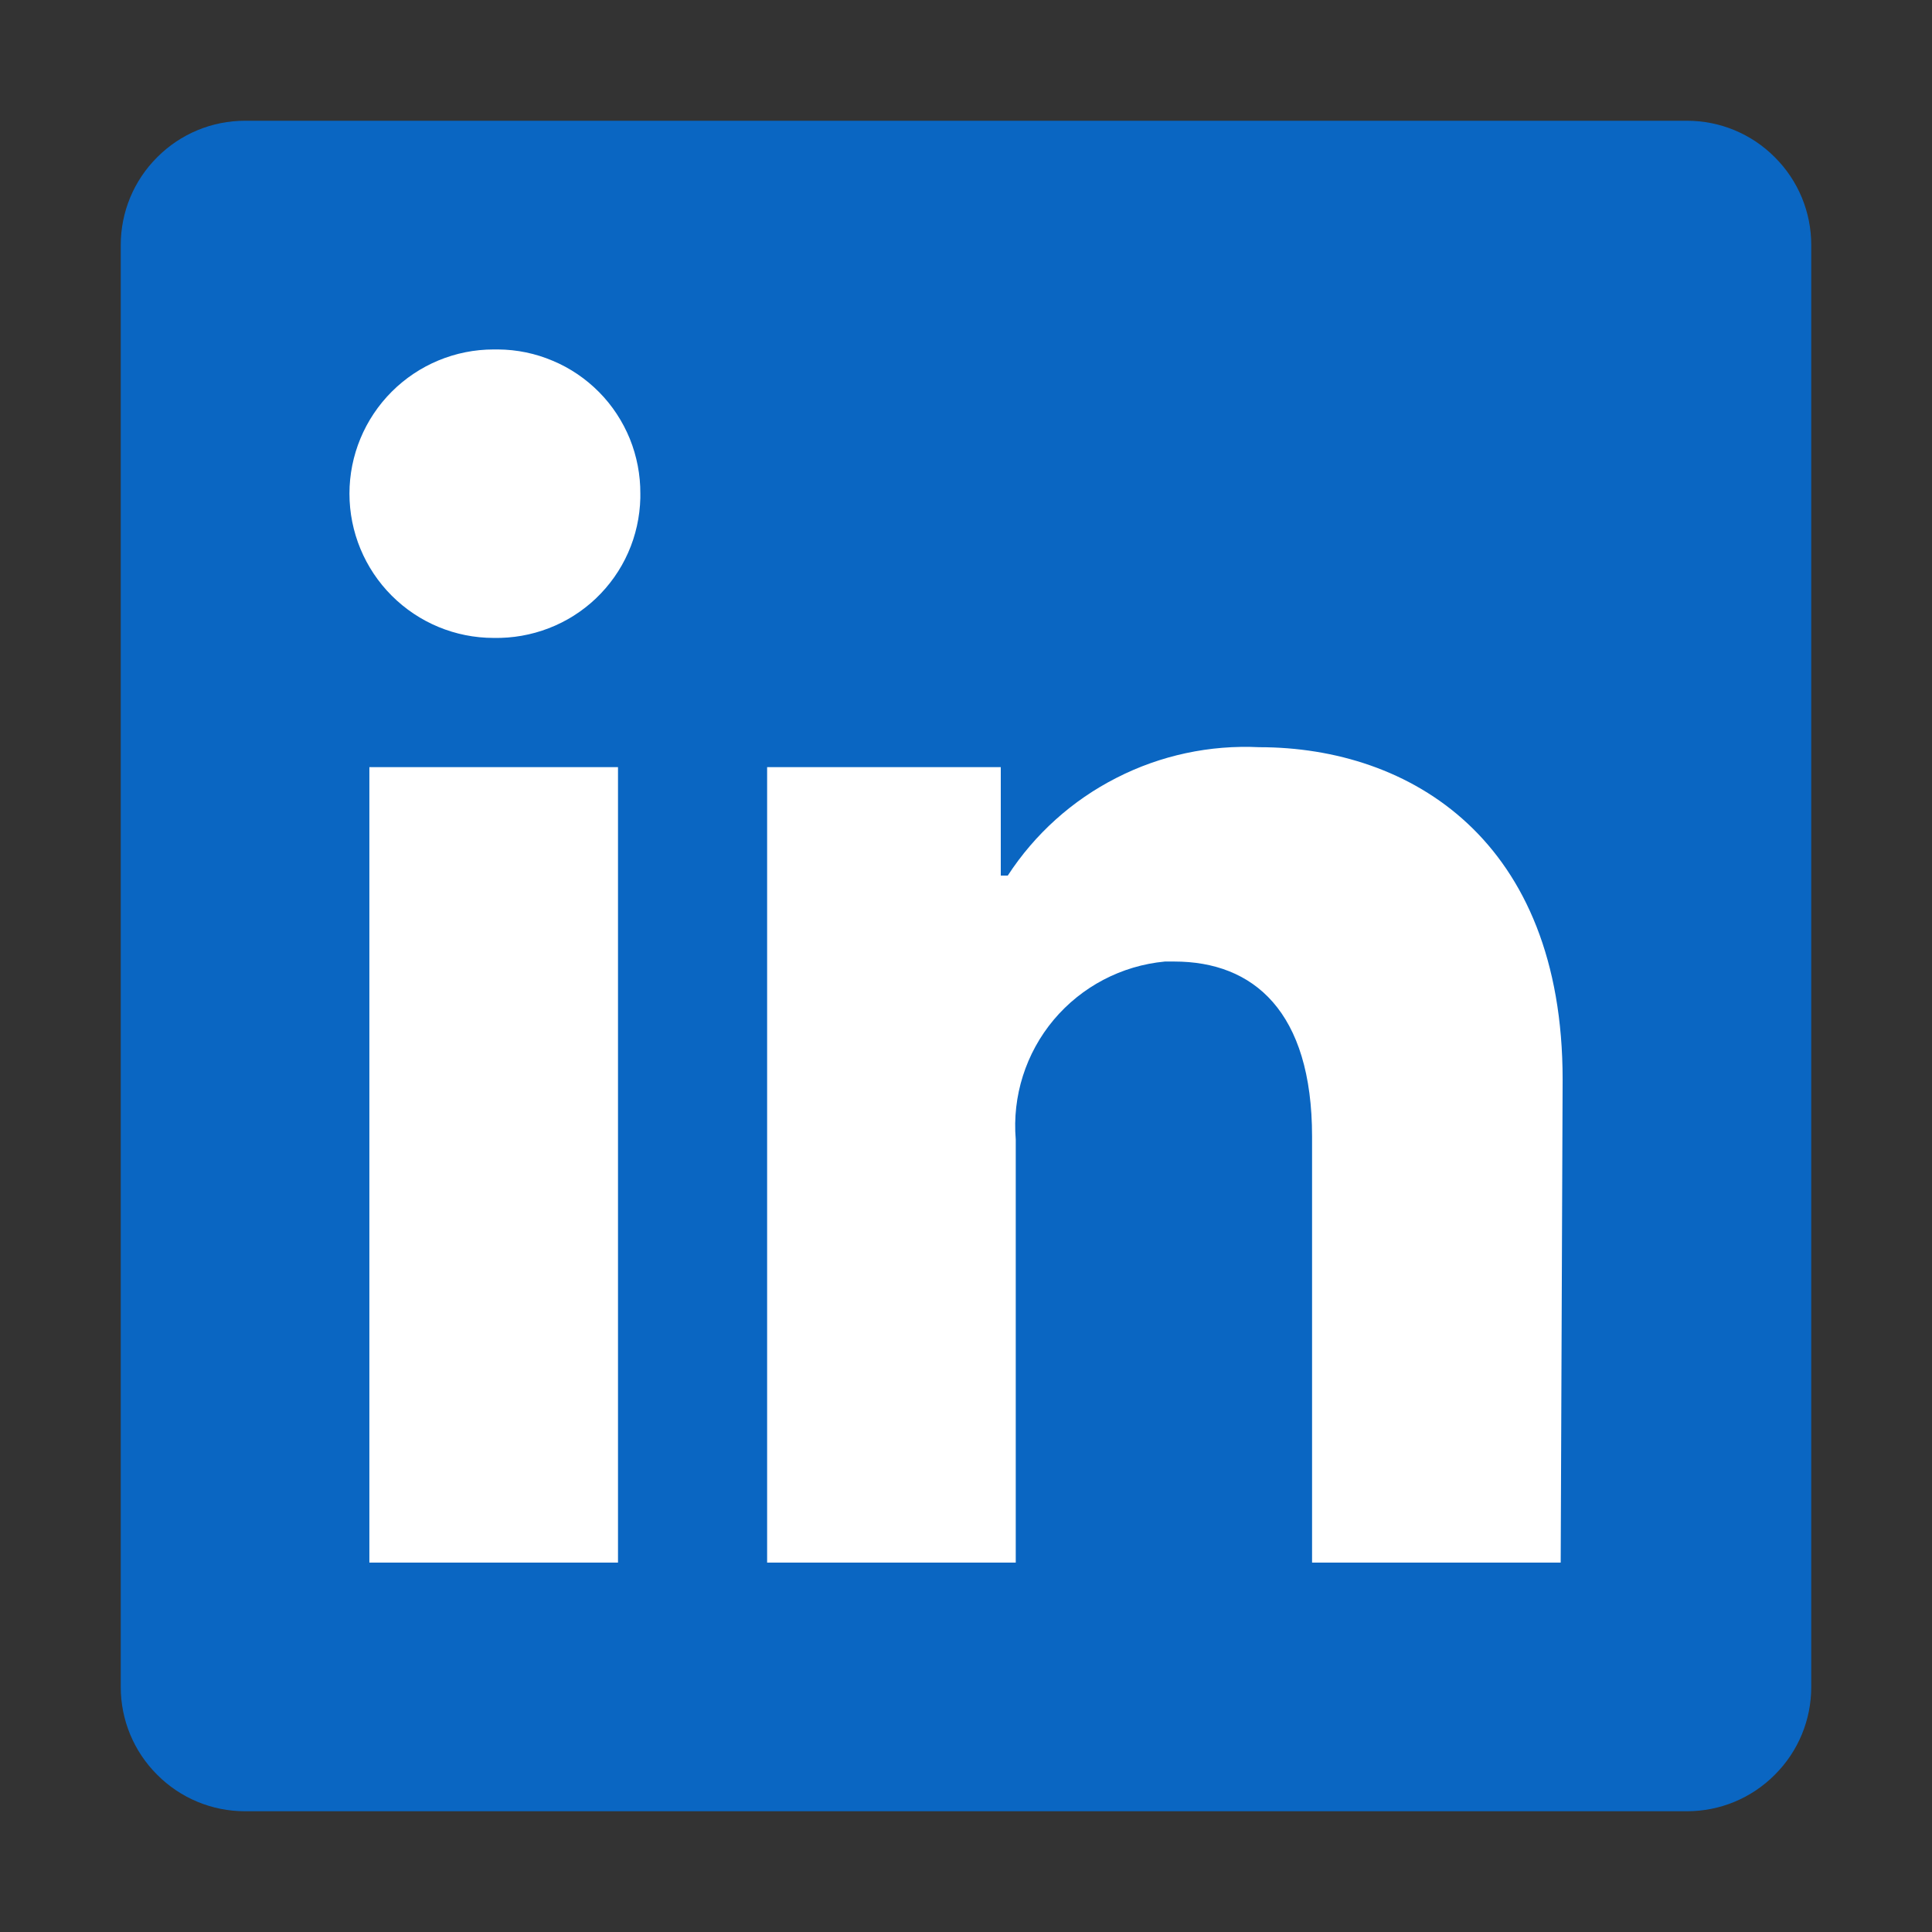 <svg width="16" height="16" viewBox="0 0 16 16" fill="none" xmlns="http://www.w3.org/2000/svg">
<rect x="0" y="0" width="16" height="16" fill="#333333" stroke="none"/>
<path d="M15 2.029V13.971C15 14.244 14.892 14.505 14.698 14.698C14.505 14.892 14.244 15 13.971 15H2.029C1.756 15 1.495 14.892 1.302 14.698C1.108 14.505 1 14.244 1 13.971V2.029C1 1.756 1.108 1.495 1.302 1.302C1.495 1.108 1.756 1 2.029 1L13.971 1C14.244 1 14.505 1.108 14.698 1.302C14.892 1.495 15 1.756 15 2.029Z" fill="#0A66C2"/>
<path d="M5.118 6.353H3.059V12.941H5.118V6.353ZM5.303 4.088C5.304 3.933 5.274 3.778 5.216 3.634C5.157 3.49 5.071 3.358 4.961 3.247C4.852 3.137 4.722 3.048 4.578 2.988C4.435 2.927 4.281 2.895 4.125 2.894H4.088C3.771 2.894 3.468 3.02 3.244 3.244C3.02 3.468 2.894 3.772 2.894 4.088C2.894 4.405 3.02 4.709 3.244 4.933C3.468 5.157 3.771 5.283 4.088 5.283C4.244 5.286 4.399 5.259 4.544 5.203C4.69 5.147 4.822 5.063 4.935 4.956C5.048 4.848 5.139 4.72 5.202 4.577C5.265 4.435 5.299 4.281 5.303 4.125V4.088ZM12.941 8.939C12.941 6.958 11.681 6.188 10.429 6.188C10.02 6.168 9.611 6.255 9.246 6.442C8.88 6.628 8.57 6.907 8.346 7.251H8.288V6.353H6.353V12.941H8.412V9.437C8.382 9.078 8.495 8.722 8.726 8.446C8.958 8.17 9.288 7.997 9.647 7.963H9.725C10.38 7.963 10.866 8.375 10.866 9.413V12.941H12.925L12.941 8.939Z" fill="white"/>
</svg>
